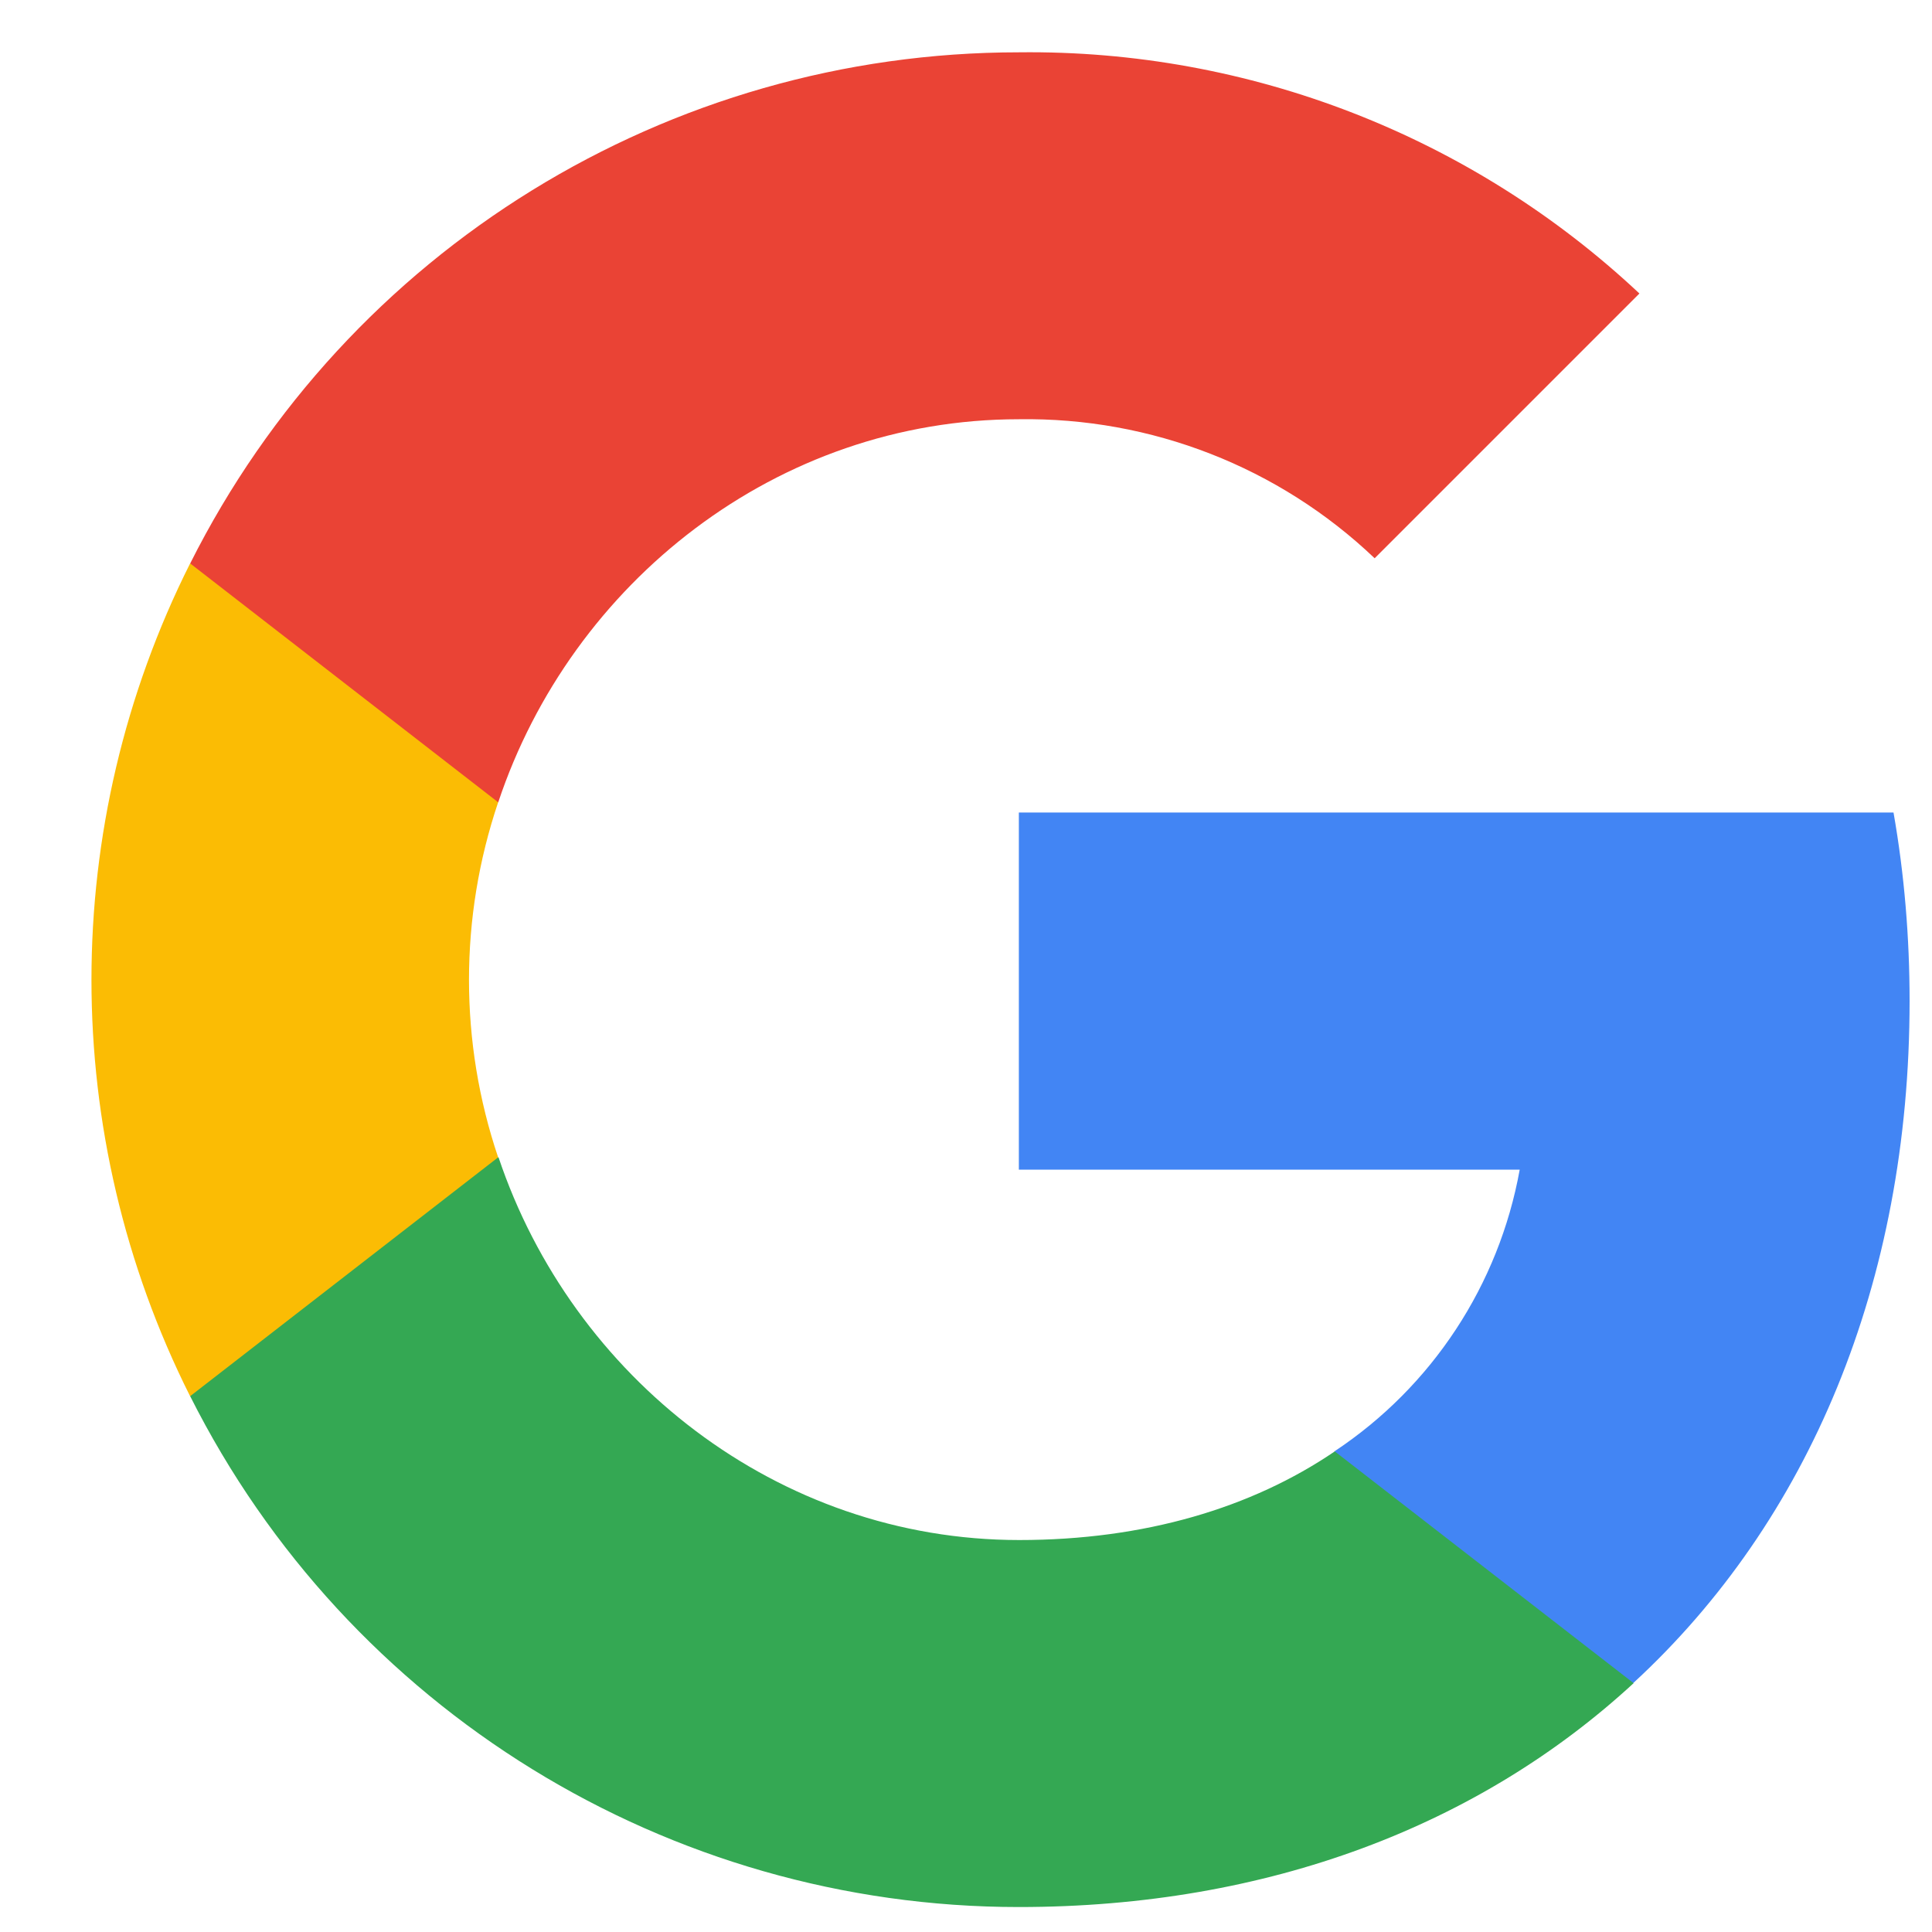 <svg width="25" height="25" viewBox="0 0 25 25" fill="none" xmlns="http://www.w3.org/2000/svg">
<g clip-path="url(#clip0_1238_5865)">
<path d="M24.71 12.952C24.71 12.136 24.643 11.316 24.502 10.514H13.184V15.135H19.665C19.396 16.625 18.532 17.943 17.267 18.781V21.779H21.134C23.404 19.689 24.71 16.603 24.71 12.952Z" fill="#4285F4"/>
<path d="M13.184 24.677C16.421 24.677 19.15 23.614 21.139 21.78L17.272 18.781C16.196 19.513 14.807 19.928 13.189 19.928C10.058 19.928 7.404 17.816 6.451 14.976H2.461V18.067C4.498 22.119 8.647 24.677 13.184 24.677Z" fill="#34A853"/>
<path d="M6.446 14.976C5.943 13.486 5.943 11.872 6.446 10.382V7.291H2.46C0.758 10.681 0.758 14.676 2.46 18.067L6.446 14.976Z" fill="#FBBC04"/>
<path d="M13.184 5.425C14.895 5.399 16.549 6.043 17.788 7.224L21.214 3.798C19.044 1.761 16.165 0.641 13.184 0.677C8.647 0.677 4.498 3.234 2.461 7.291L6.447 10.382C7.395 7.538 10.054 5.425 13.184 5.425Z" fill="#EA4335"/>
</g>
<defs>
<clipPath id="clip0_1238_5865">
<rect width="24" height="24" fill="white" transform="translate(0.945 0.676)"/>
</clipPath>
</defs>
</svg>
